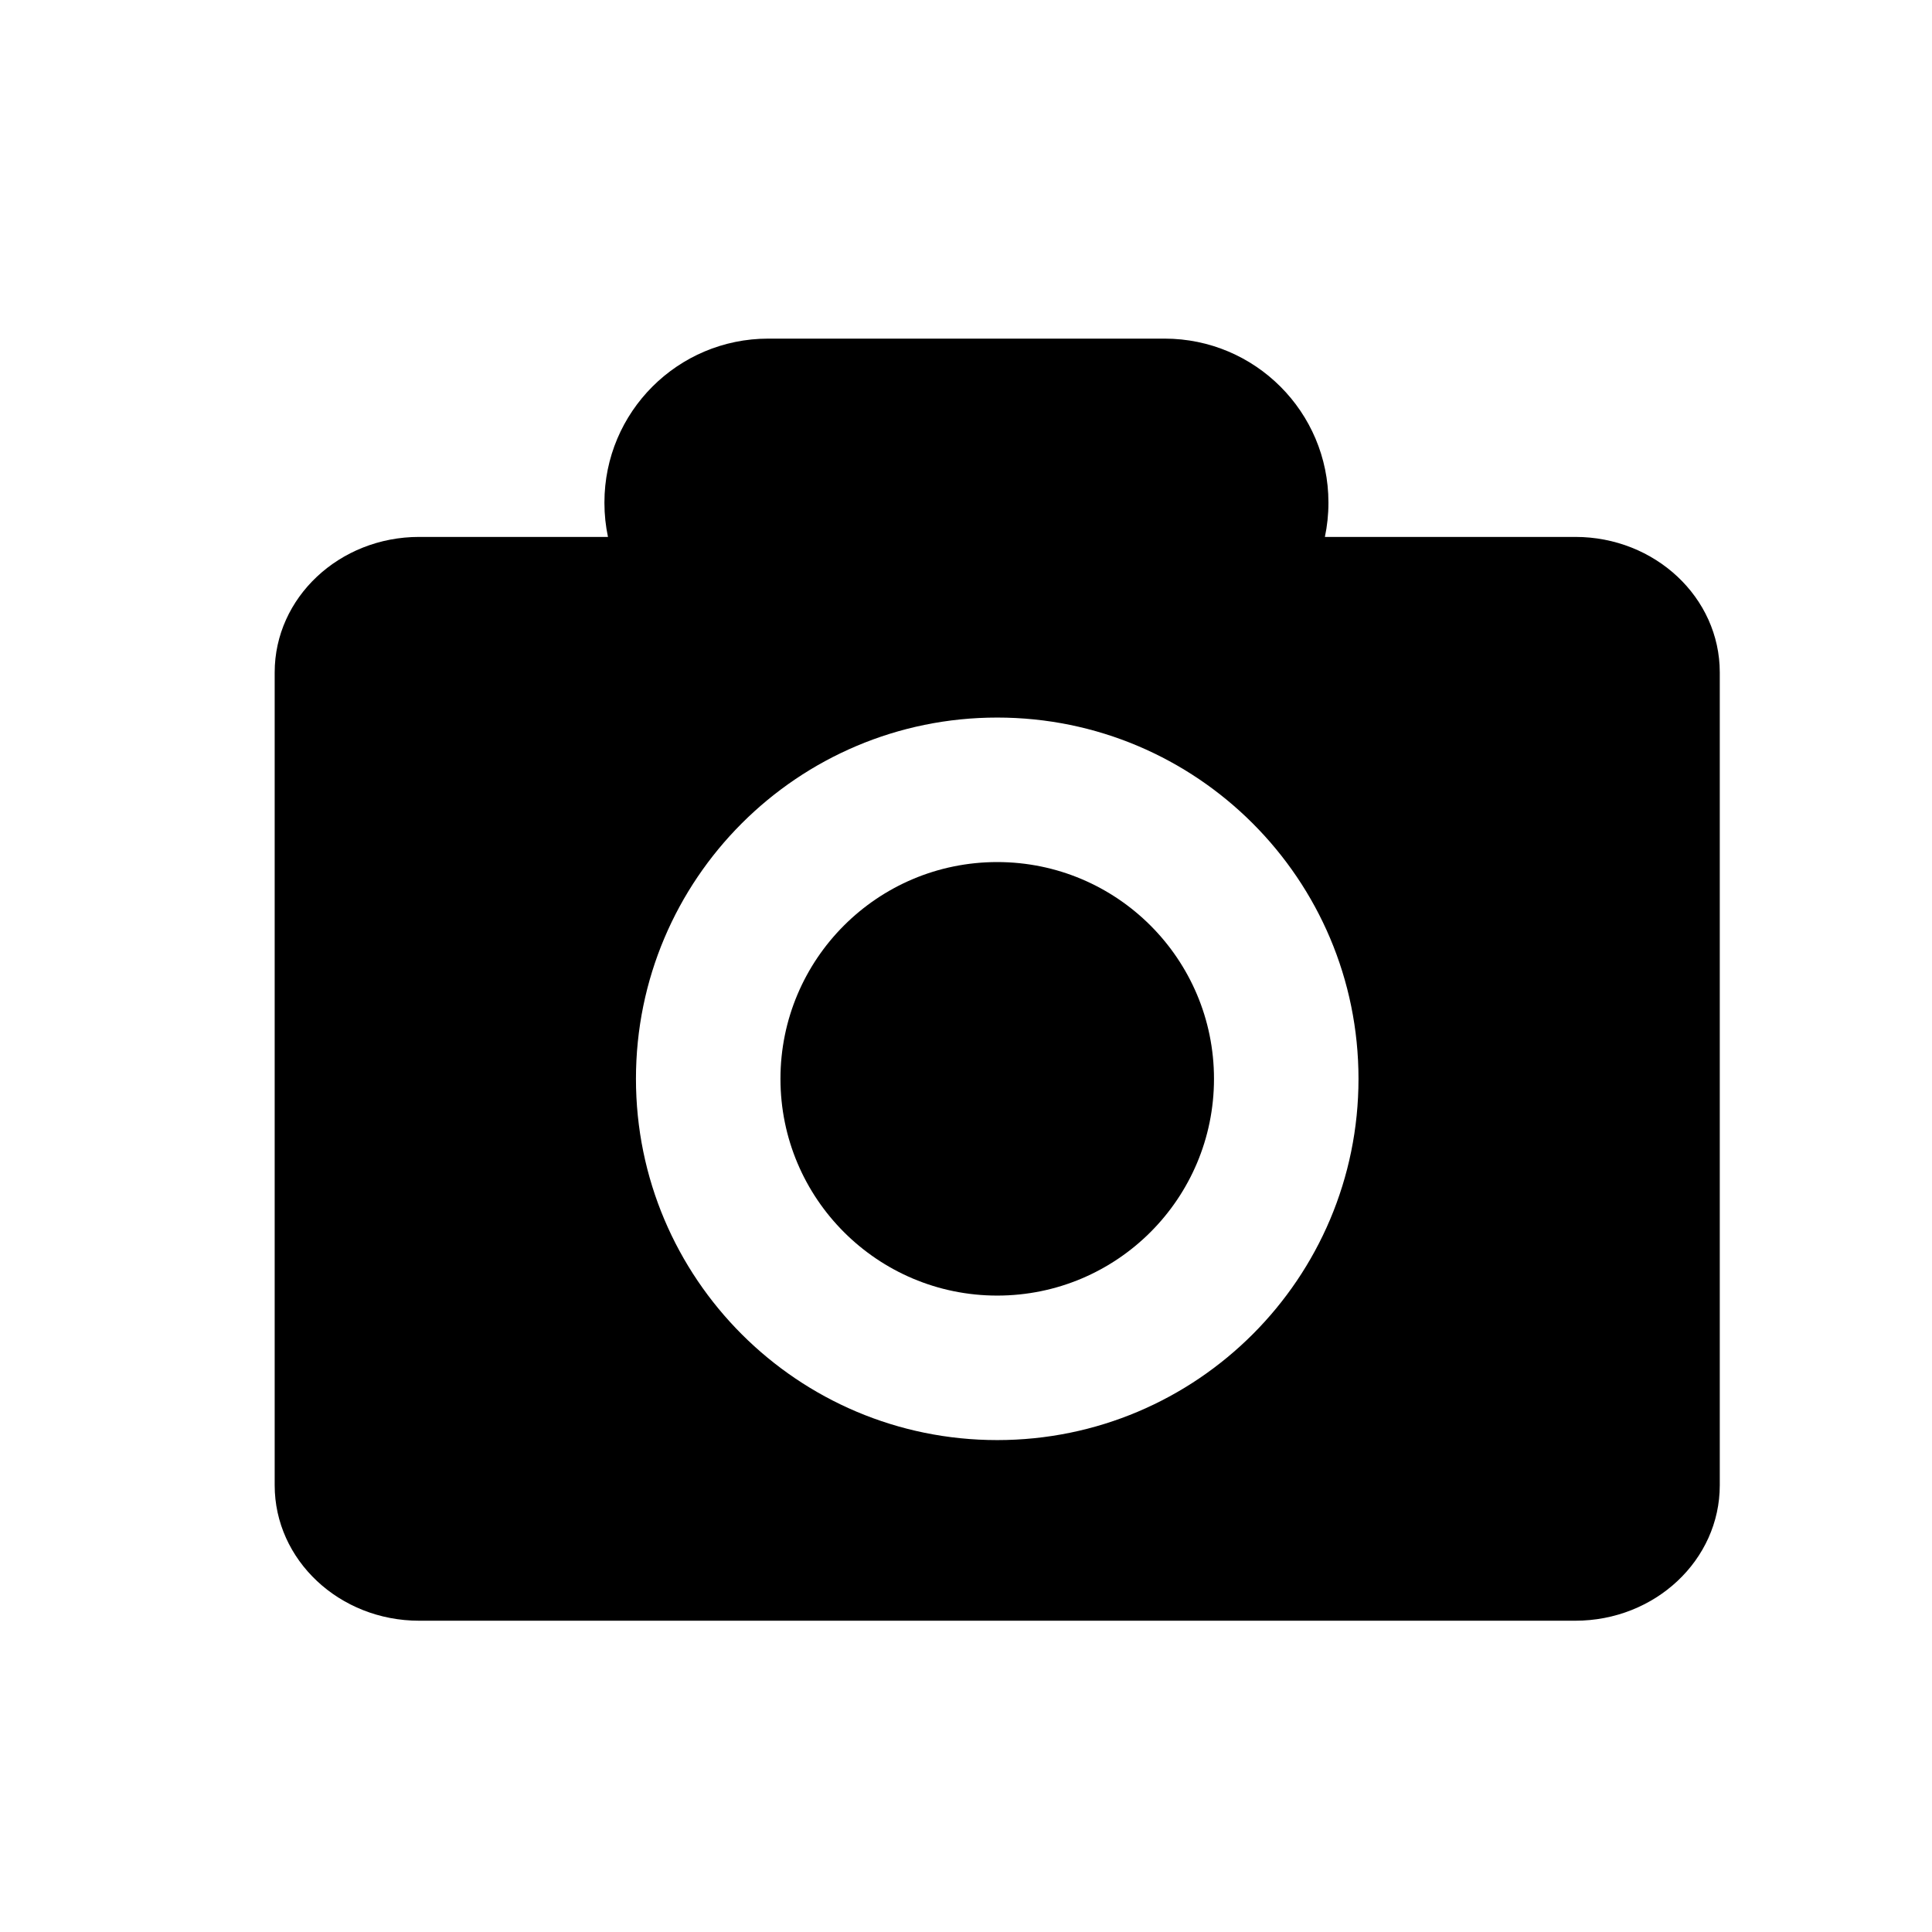 <?xml version="1.0" standalone="no"?><!DOCTYPE svg PUBLIC "-//W3C//DTD SVG 1.1//EN" "http://www.w3.org/Graphics/SVG/1.1/DTD/svg11.dtd"><svg t="1580905367531" class="icon" viewBox="0 0 1024 1024" version="1.1" xmlns="http://www.w3.org/2000/svg" p-id="6942" xmlns:xlink="http://www.w3.org/1999/xlink" width="200" height="200"><defs><style type="text/css"></style></defs><path d="M528.548 456.91c-63.457 0-114.886 51.428-114.886 114.886 0 63.457 51.428 114.889 114.886 114.889s114.893-51.431 114.893-114.889C643.441 508.339 592.005 456.91 528.548 456.91z" p-id="6943"></path><path d="M834.919 284.577l-130.106 0-2.594 0c1.224-5.807 1.878-11.824 1.878-17.996l0-0.247c0-47.97-38.888-86.857-86.857-86.857l-210.024 0c-47.971 0-86.858 38.888-86.858 86.857l0 0.247c0 6.172 0.654 12.189 1.878 17.996l-100.057 0c-42.296 0-76.592 32.148-76.592 71.805l0 430.83c0 39.651 34.296 71.802 76.592 71.802l612.741 0c42.303 0 76.597-32.151 76.597-71.802l0-430.83C911.515 316.725 877.222 284.577 834.919 284.577zM528.548 763.275c-105.754 0-191.478-85.721-191.478-191.478 0-105.754 85.724-191.475 191.478-191.475 105.761 0 191.485 85.721 191.485 191.475C720.033 677.554 634.309 763.275 528.548 763.275z" p-id="6944"></path></svg>